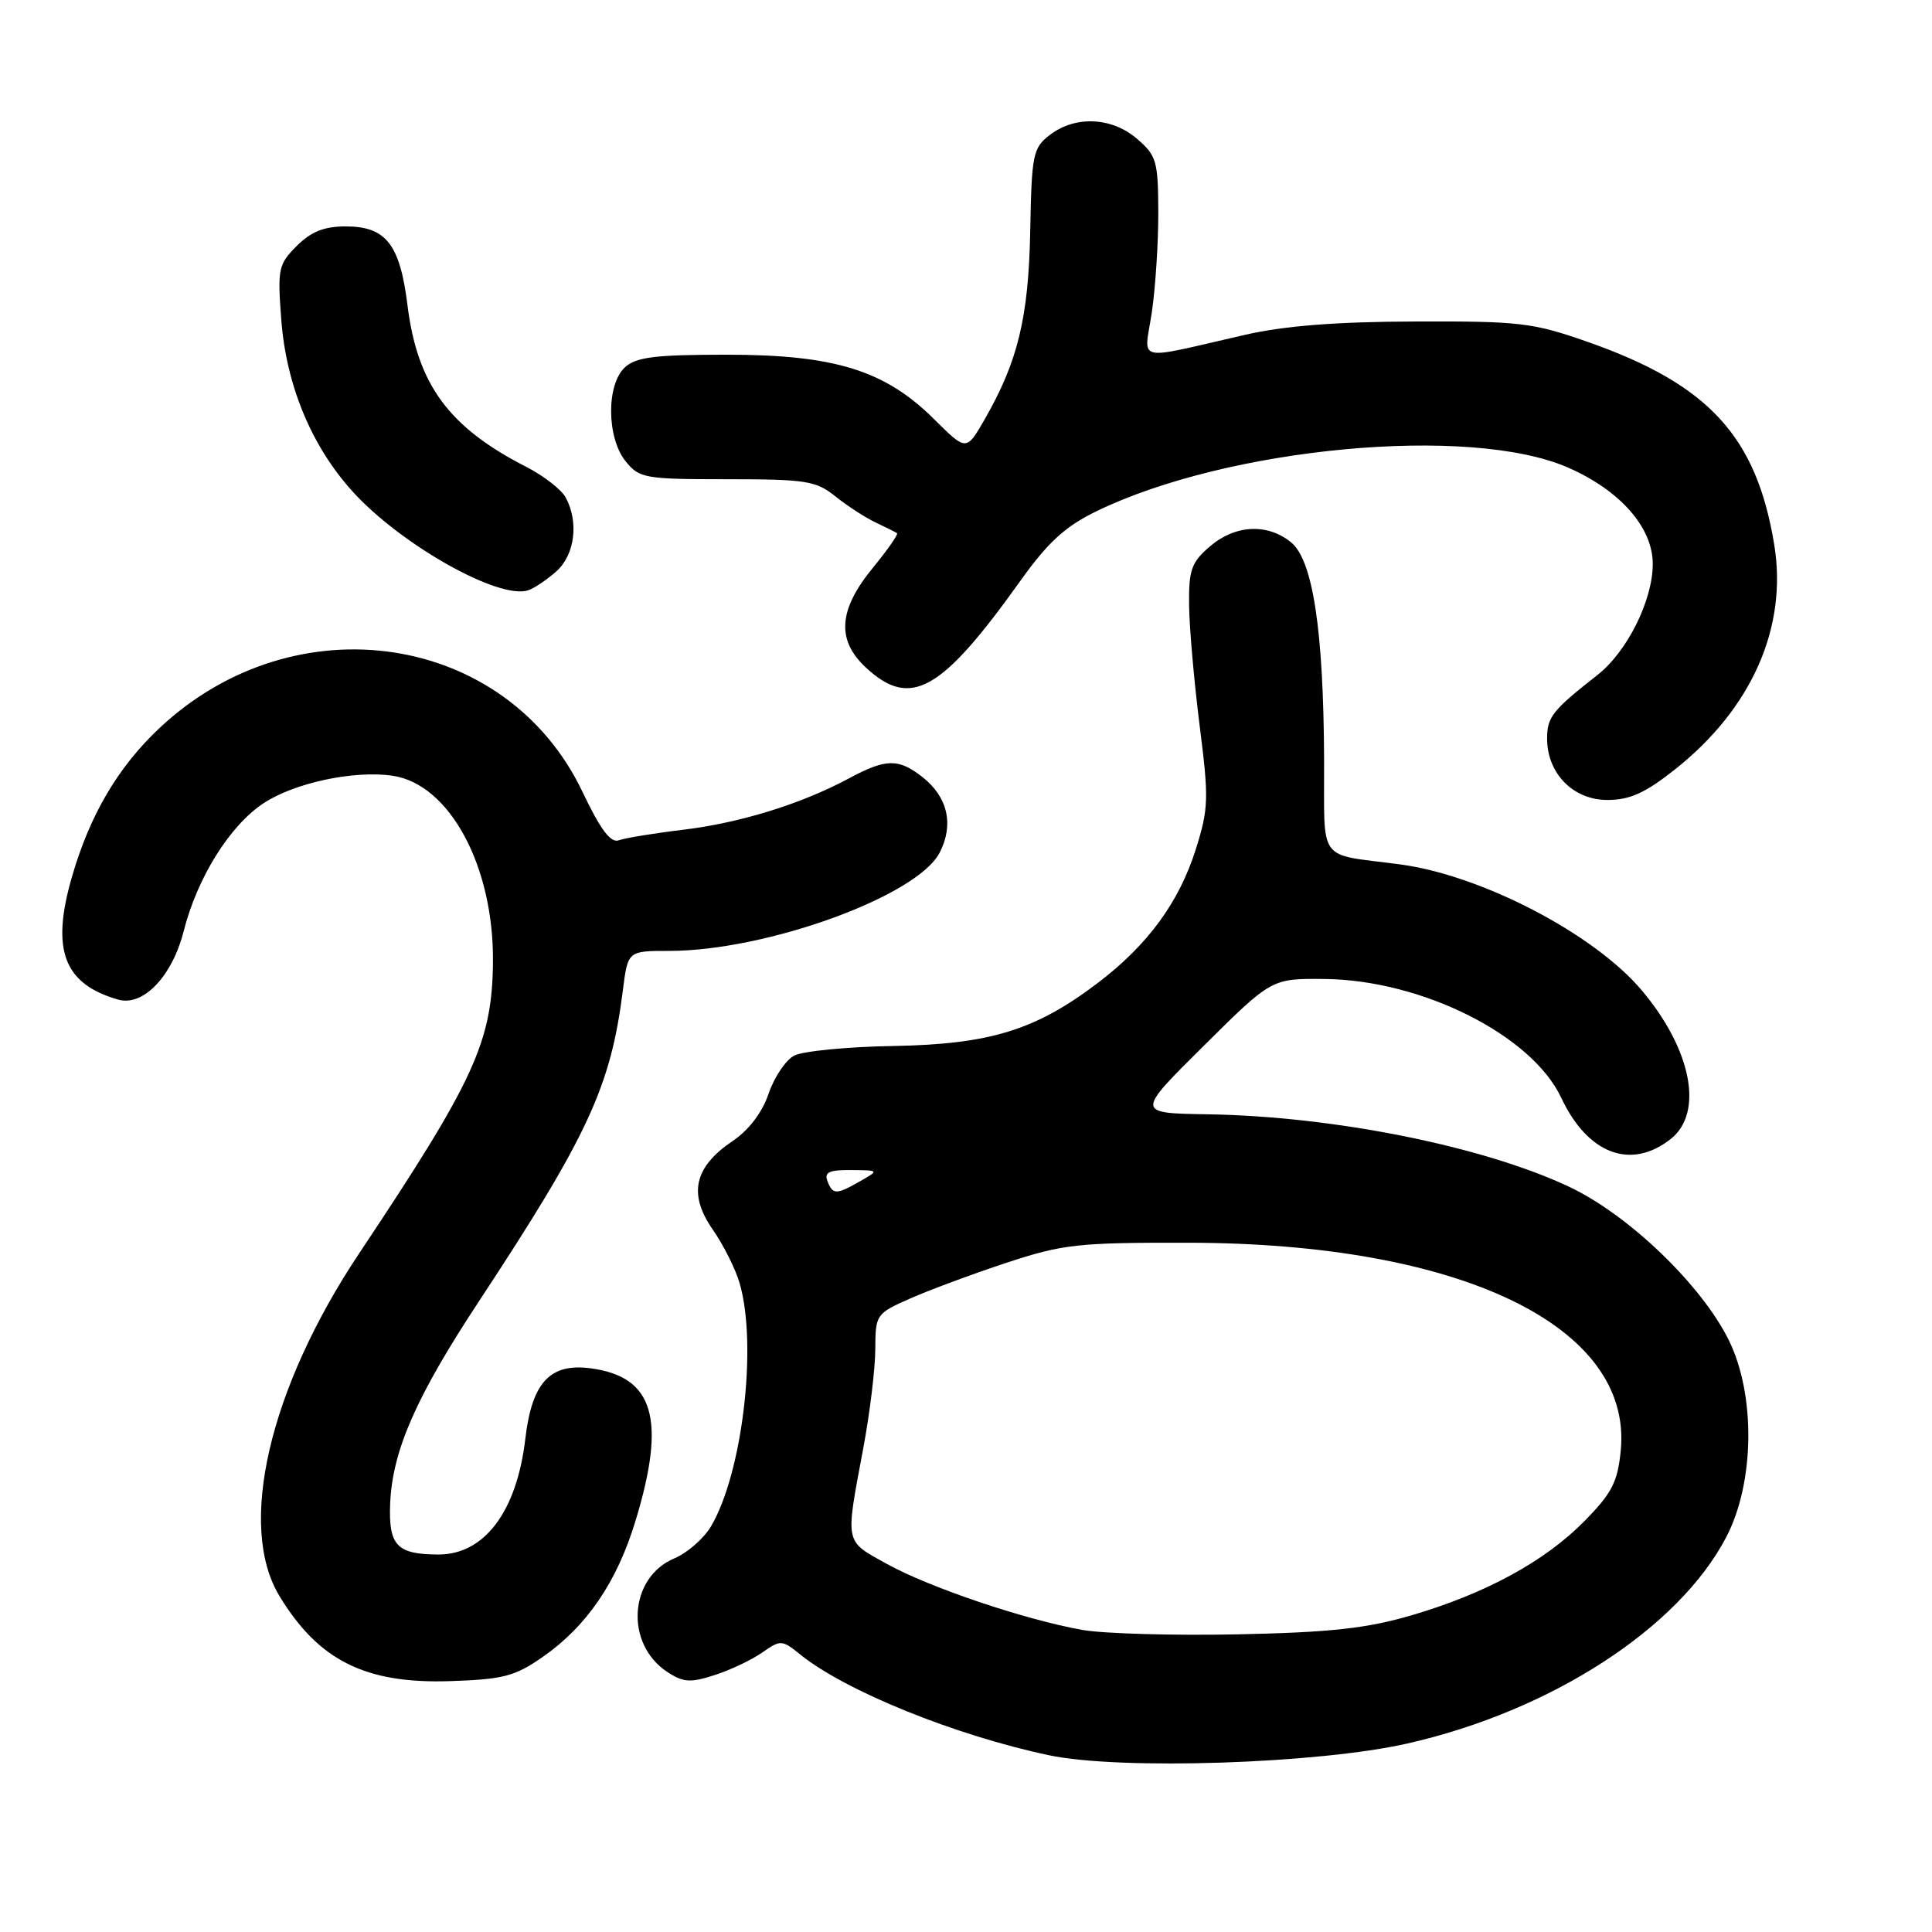<?xml version="1.0" encoding="UTF-8" standalone="no"?>
<!DOCTYPE svg PUBLIC "-//W3C//DTD SVG 1.1//EN" "http://www.w3.org/Graphics/SVG/1.1/DTD/svg11.dtd" >
<svg xmlns="http://www.w3.org/2000/svg" xmlns:xlink="http://www.w3.org/1999/xlink" version="1.1" viewBox="0 0 256 256">
 <g >
 <path fill="currentColor"
d=" M 186.50 231.02 C 205.54 226.70 222.44 215.75 228.74 203.67 C 232.50 196.47 232.65 184.84 229.08 177.59 C 225.47 170.26 215.76 160.93 207.87 157.23 C 196.43 151.86 176.69 147.91 160.00 147.65 C 150.50 147.50 150.50 147.50 159.50 138.58 C 168.50 129.65 168.50 129.65 175.50 129.72 C 188.41 129.85 202.97 137.15 206.87 145.46 C 210.38 152.92 216.09 155.08 221.37 150.93 C 225.79 147.45 224.15 139.05 217.52 131.20 C 211.22 123.73 196.29 115.96 185.48 114.53 C 174.39 113.06 175.51 114.59 175.45 100.73 C 175.38 83.50 173.96 74.20 171.06 71.85 C 167.92 69.31 163.66 69.53 160.31 72.41 C 157.86 74.51 157.51 75.52 157.56 80.16 C 157.59 83.10 158.22 90.26 158.95 96.08 C 160.19 105.81 160.15 107.13 158.46 112.50 C 156.24 119.55 152.10 125.20 145.46 130.25 C 137.21 136.51 131.17 138.37 118.38 138.60 C 112.27 138.70 106.35 139.28 105.22 139.88 C 104.10 140.48 102.57 142.76 101.84 144.93 C 101.00 147.41 99.23 149.74 97.08 151.19 C 91.98 154.63 91.17 158.19 94.42 162.89 C 95.87 164.97 97.49 168.21 98.02 170.08 C 100.37 178.28 98.39 195.12 94.23 202.22 C 93.28 203.84 91.09 205.76 89.36 206.49 C 83.32 209.02 82.77 217.84 88.42 221.54 C 90.55 222.94 91.48 223.00 94.71 221.95 C 96.80 221.28 99.63 219.93 101.01 218.96 C 103.43 217.27 103.62 217.28 106.01 219.21 C 111.98 224.05 126.53 229.94 139.00 232.58 C 148.42 234.57 174.68 233.71 186.50 231.02 Z  M 71.86 219.59 C 77.72 215.53 81.73 209.67 84.20 201.55 C 88.31 188.06 86.66 182.43 78.29 181.31 C 72.89 180.59 70.49 183.16 69.61 190.63 C 68.48 200.30 64.18 206.01 58.06 205.98 C 52.57 205.96 51.47 204.79 51.70 199.19 C 52.00 192.22 55.12 185.10 63.41 172.51 C 77.92 150.47 80.92 143.99 82.53 131.25 C 83.19 126.00 83.19 126.00 88.65 126.00 C 101.56 126.00 121.53 118.75 124.51 112.98 C 126.42 109.28 125.59 105.61 122.25 102.98 C 119.05 100.47 117.42 100.49 112.49 103.14 C 106.15 106.54 98.06 109.04 90.50 109.95 C 86.65 110.41 82.83 111.04 82.00 111.34 C 80.92 111.74 79.58 109.96 77.17 104.90 C 67.12 83.84 39.18 79.59 21.20 96.41 C 15.66 101.59 11.91 107.95 9.52 116.23 C 6.74 125.87 8.44 130.38 15.65 132.45 C 18.96 133.40 22.80 129.40 24.33 123.41 C 26.14 116.28 30.44 109.40 34.91 106.44 C 39.01 103.73 46.91 102.04 52.02 102.79 C 59.58 103.90 65.45 114.80 65.32 127.50 C 65.21 138.08 62.88 143.15 47.57 166.11 C 35.65 184.00 31.41 202.25 37.04 211.50 C 42.22 220.03 48.42 223.12 59.59 222.76 C 66.65 222.53 68.20 222.13 71.86 219.59 Z  M 221.92 101.97 C 232.11 93.91 236.88 83.14 235.10 72.20 C 232.75 57.83 226.42 50.93 210.37 45.30 C 203.09 42.75 201.38 42.55 187.50 42.60 C 177.08 42.63 170.21 43.17 165.00 44.36 C 150.06 47.77 151.61 48.14 152.62 41.40 C 153.10 38.16 153.49 32.19 153.48 28.15 C 153.46 21.35 153.24 20.61 150.67 18.40 C 147.32 15.51 142.48 15.29 139.11 17.88 C 136.87 19.60 136.70 20.43 136.51 30.61 C 136.29 42.11 134.87 47.93 130.43 55.64 C 128.04 59.78 128.04 59.78 123.77 55.54 C 117.26 49.07 110.59 47.00 96.29 47.00 C 86.87 47.00 84.31 47.31 82.83 48.65 C 80.32 50.92 80.37 58.00 82.91 61.14 C 84.72 63.37 85.44 63.50 96.34 63.50 C 106.80 63.50 108.11 63.71 110.68 65.76 C 112.23 67.01 114.62 68.56 116.00 69.22 C 117.38 69.87 118.66 70.51 118.86 70.65 C 119.06 70.78 117.60 72.87 115.61 75.30 C 111.09 80.82 110.82 84.83 114.74 88.46 C 120.66 93.95 124.71 91.67 135.23 76.93 C 138.84 71.88 141.13 69.77 145.21 67.78 C 162.65 59.26 194.75 56.27 207.76 61.95 C 214.68 64.98 219.00 69.89 219.00 74.72 C 219.00 79.55 215.61 86.35 211.67 89.44 C 205.70 94.12 205.00 95.00 205.00 97.87 C 205.00 102.48 208.45 106.00 212.98 106.00 C 215.96 106.00 217.97 105.09 221.92 101.97 Z  M 73.75 75.68 C 76.17 73.50 76.71 69.19 74.97 65.94 C 74.40 64.88 72.05 63.05 69.75 61.87 C 59.46 56.62 55.30 50.96 53.99 40.42 C 52.99 32.36 51.14 30.00 45.80 30.00 C 42.95 30.00 41.22 30.69 39.32 32.59 C 36.88 35.03 36.76 35.62 37.27 42.35 C 37.92 51.00 41.24 59.04 46.64 65.04 C 53.03 72.14 66.14 79.53 70.00 78.21 C 70.83 77.93 72.51 76.79 73.75 75.68 Z  M 143.39 215.97 C 135.74 214.60 123.15 210.35 117.50 207.22 C 111.87 204.10 111.99 204.69 114.37 192.00 C 115.25 187.32 115.97 181.38 115.98 178.80 C 116.00 174.17 116.08 174.06 120.60 172.06 C 123.13 170.94 128.87 168.81 133.35 167.33 C 140.85 164.86 142.78 164.64 157.50 164.67 C 193.49 164.72 216.34 175.70 214.76 192.17 C 214.35 196.37 213.61 197.82 209.99 201.51 C 204.72 206.88 196.86 211.16 186.99 214.05 C 181.05 215.78 176.29 216.30 164.00 216.56 C 155.47 216.73 146.20 216.47 143.39 215.97 Z  M 109.64 156.50 C 109.19 155.33 109.88 155.01 112.78 155.04 C 116.50 155.07 116.50 155.07 114.00 156.50 C 110.81 158.33 110.34 158.33 109.64 156.50 Z "/>
</g>
</svg>